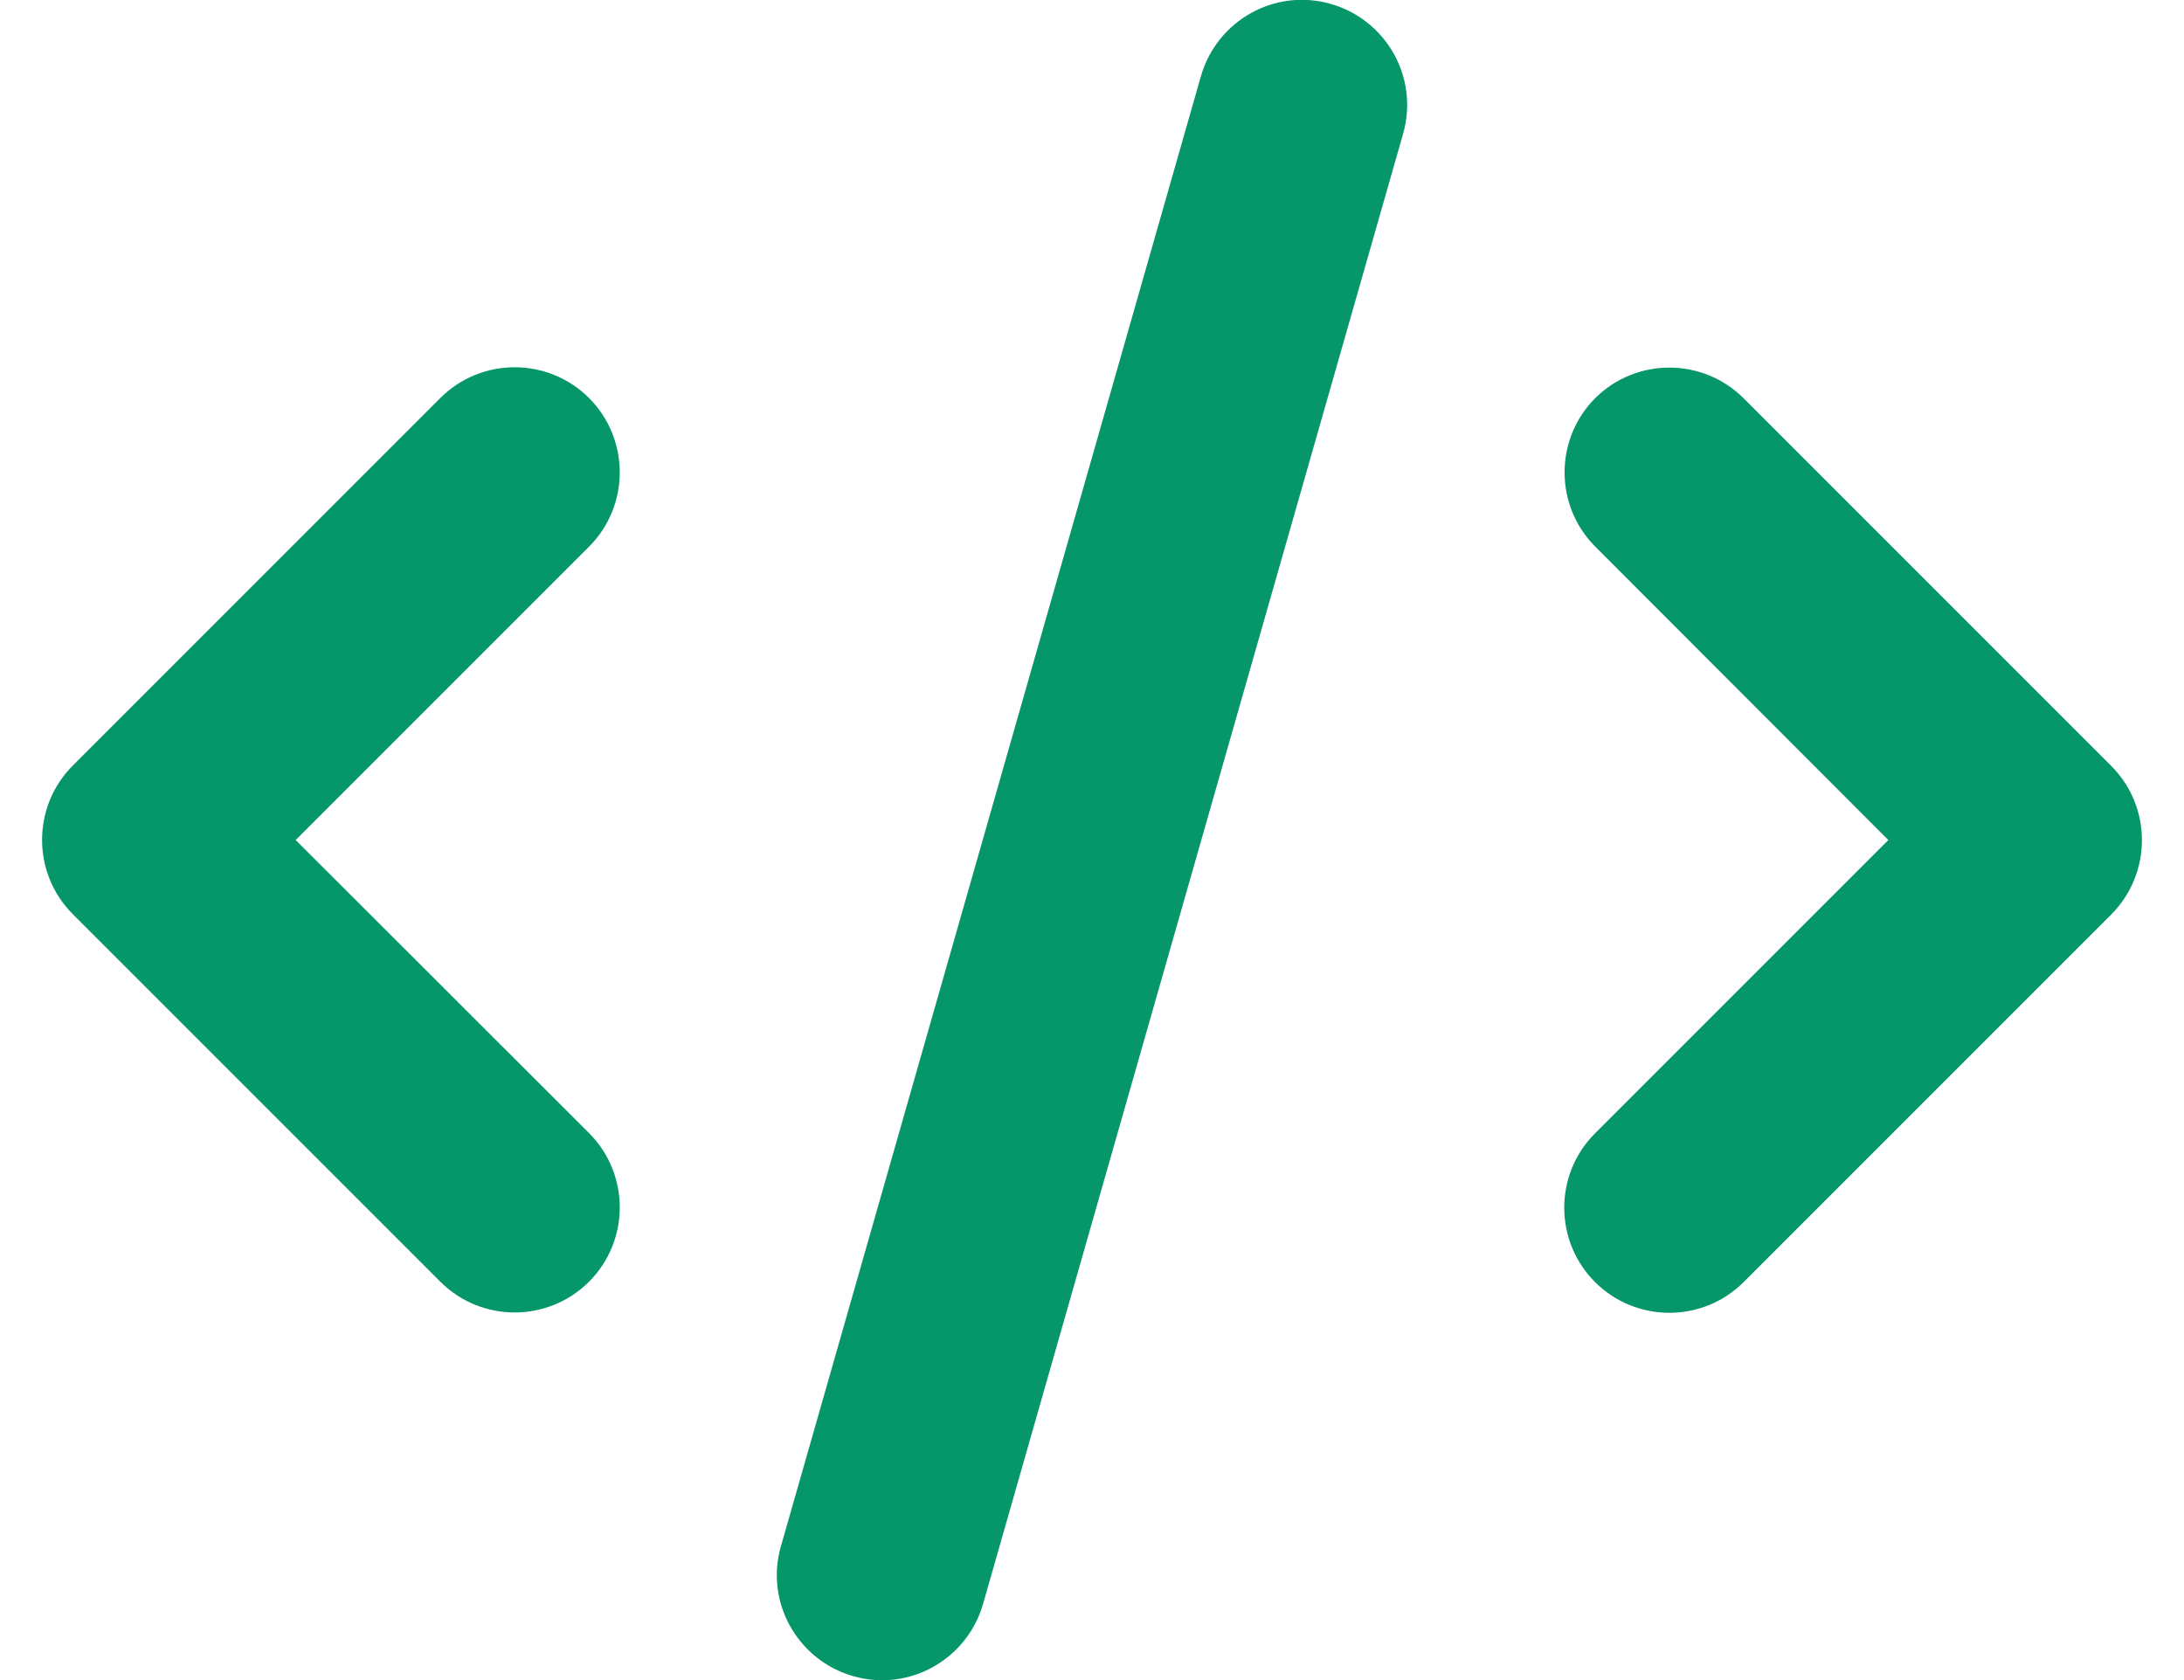 <svg width="26" height="20" viewBox="0 0 26 20" fill="none" xmlns="http://www.w3.org/2000/svg">
<g id="Frame">
<g clip-path="url(#clip0_113_9704)">
<path id="Vector" d="M15.844 0.047C15.18 -0.145 14.488 0.242 14.297 0.906L9.297 18.406C9.105 19.07 9.492 19.762 10.156 19.953C10.82 20.145 11.512 19.758 11.703 19.094L16.703 1.594C16.895 0.93 16.508 0.238 15.844 0.047ZM18.992 4.738C18.504 5.227 18.504 6.02 18.992 6.508L22.48 10L18.988 13.492C18.5 13.98 18.5 14.773 18.988 15.262C19.477 15.75 20.27 15.75 20.758 15.262L25.133 10.887C25.621 10.398 25.621 9.605 25.133 9.117L20.758 4.742C20.27 4.254 19.477 4.254 18.988 4.742L18.992 4.738ZM7.012 4.738C6.523 4.25 5.73 4.25 5.242 4.738L0.867 9.113C0.379 9.602 0.379 10.395 0.867 10.883L5.242 15.258C5.73 15.746 6.523 15.746 7.012 15.258C7.5 14.77 7.5 13.976 7.012 13.488L3.52 10L7.012 6.508C7.5 6.02 7.5 5.227 7.012 4.738Z" fill="#059669"/>
</g>
</g>
<defs>
<clipPath id="clip0_113_9704">
<path d="M0.5 0H25.5V20H0.5V0Z" fill="white"/>
</clipPath>
</defs>
</svg>
